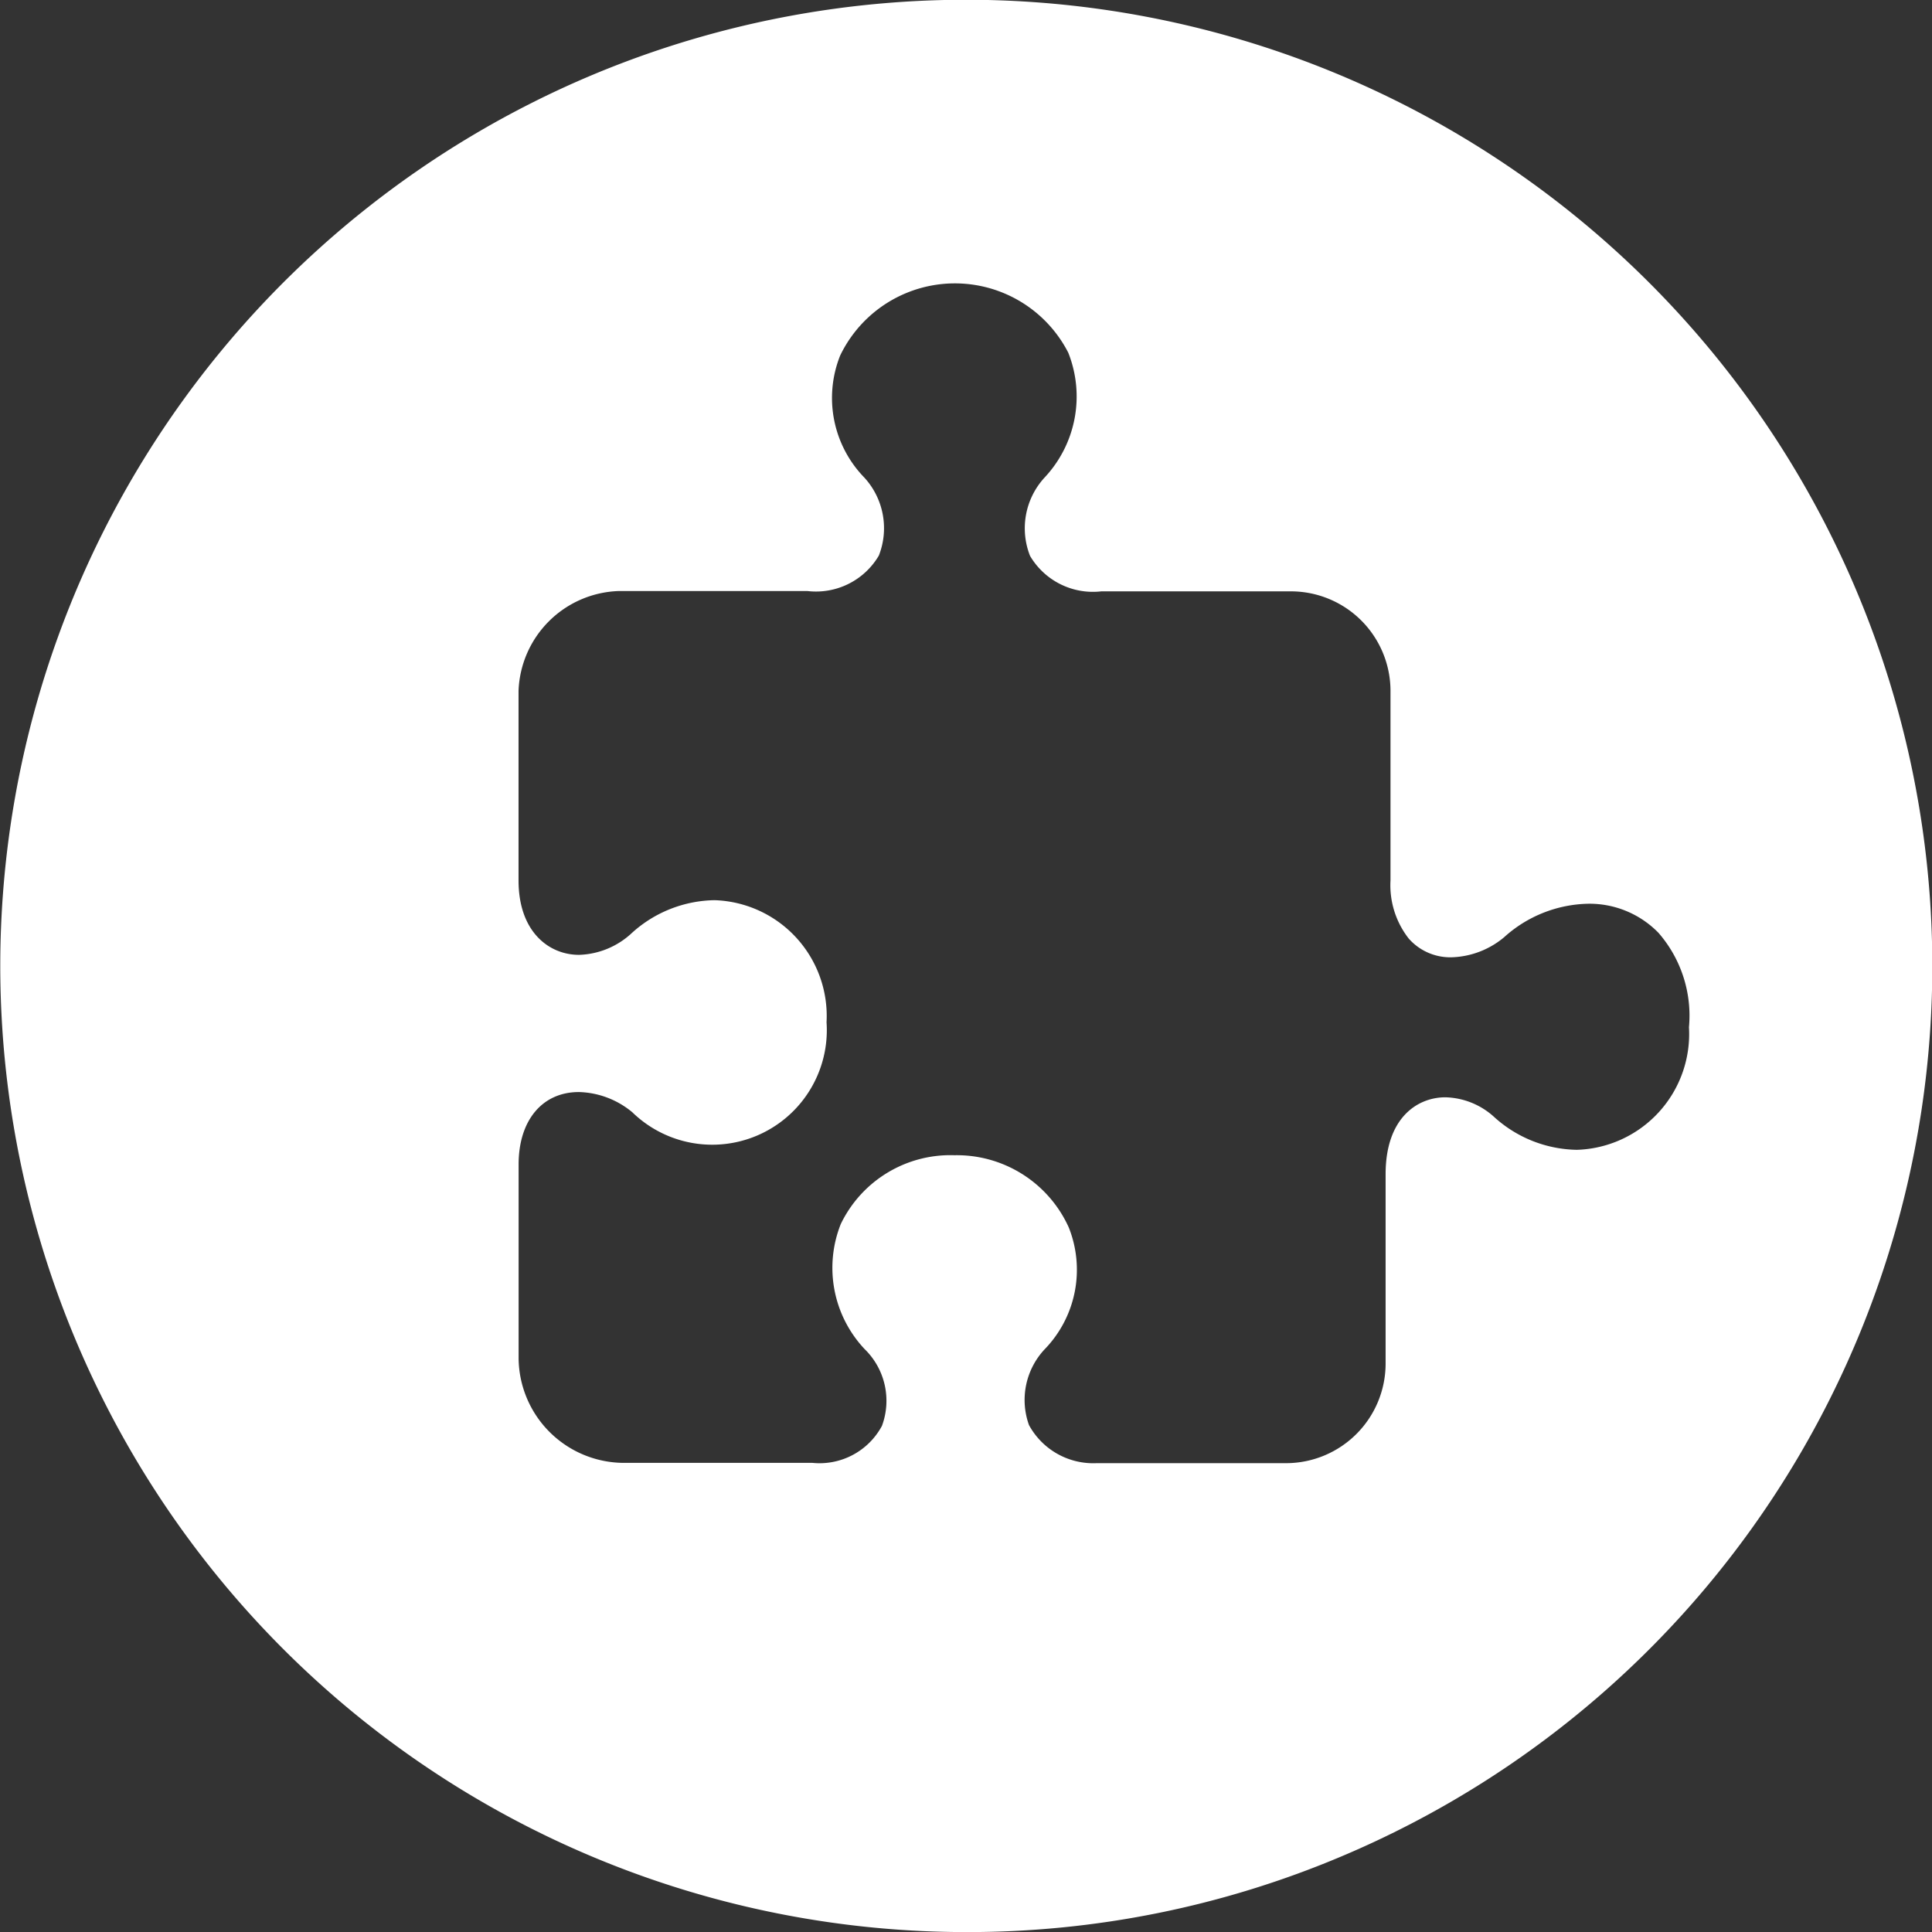 <svg xmlns="http://www.w3.org/2000/svg" viewBox="0 0 26.081 26.082">
  <rect x="0" y="0" width="26.081" height="26.082" fill="#333333" stroke="none"/>
  <defs>
    <style>
      .cls-1 {
        fill: #fff;
      }
    </style>
  </defs>
  <g id="Group_538" data-name="Group 538" transform="translate(0 0)">
    <path id="Subtraction_42" data-name="Subtraction 42" class="cls-1" d="M13.041,26.082A13.044,13.044,0,0,1,7.965,1.025,13.044,13.044,0,0,1,18.117,25.057,12.958,12.958,0,0,1,13.041,26.082Zm-.156-10.487a1.658,1.658,0,0,1,1.542.973,1.542,1.542,0,0,1-.327,1.649,1,1,0,0,0-.209,1.021.988.988,0,0,0,.912.514h2.559a1.345,1.345,0,0,0,1.343-1.343V15.851c0-.766.434-1.038.806-1.038a1.012,1.012,0,0,1,.665.271,1.7,1.7,0,0,0,1.111.438A1.564,1.564,0,0,0,22.8,13.867a1.7,1.7,0,0,0-.413-1.276,1.3,1.3,0,0,0-.947-.391,1.741,1.741,0,0,0-1.135.452,1.157,1.157,0,0,1-.71.271.748.748,0,0,1-.578-.253,1.169,1.169,0,0,1-.246-.785V9.326a1.345,1.345,0,0,0-1.343-1.343H14.867a.985.985,0,0,1-.962-.479A1.012,1.012,0,0,1,14.1,6.448a1.6,1.6,0,0,0,.321-1.687,1.719,1.719,0,0,0-3.079.038,1.542,1.542,0,0,0,.327,1.649A1.012,1.012,0,0,1,11.864,7.5a.985.985,0,0,1-.962.479H8.344A1.4,1.4,0,0,0,7,9.326v2.559c0,.694.41,1.005.817,1.005a1.091,1.091,0,0,0,.718-.3,1.7,1.7,0,0,1,1.111-.438A1.564,1.564,0,0,1,11.158,13.8a1.547,1.547,0,0,1-2.622,1.215,1.174,1.174,0,0,0-.721-.273c-.495,0-.814.383-.814.977v2.622a1.426,1.426,0,0,0,1.407,1.407h2.559a.956.956,0,0,0,.939-.5.974.974,0,0,0-.235-1.037,1.6,1.6,0,0,1-.321-1.687A1.642,1.642,0,0,1,12.885,15.595Z" transform="translate(0 0)"/>
  </g>
</svg>
